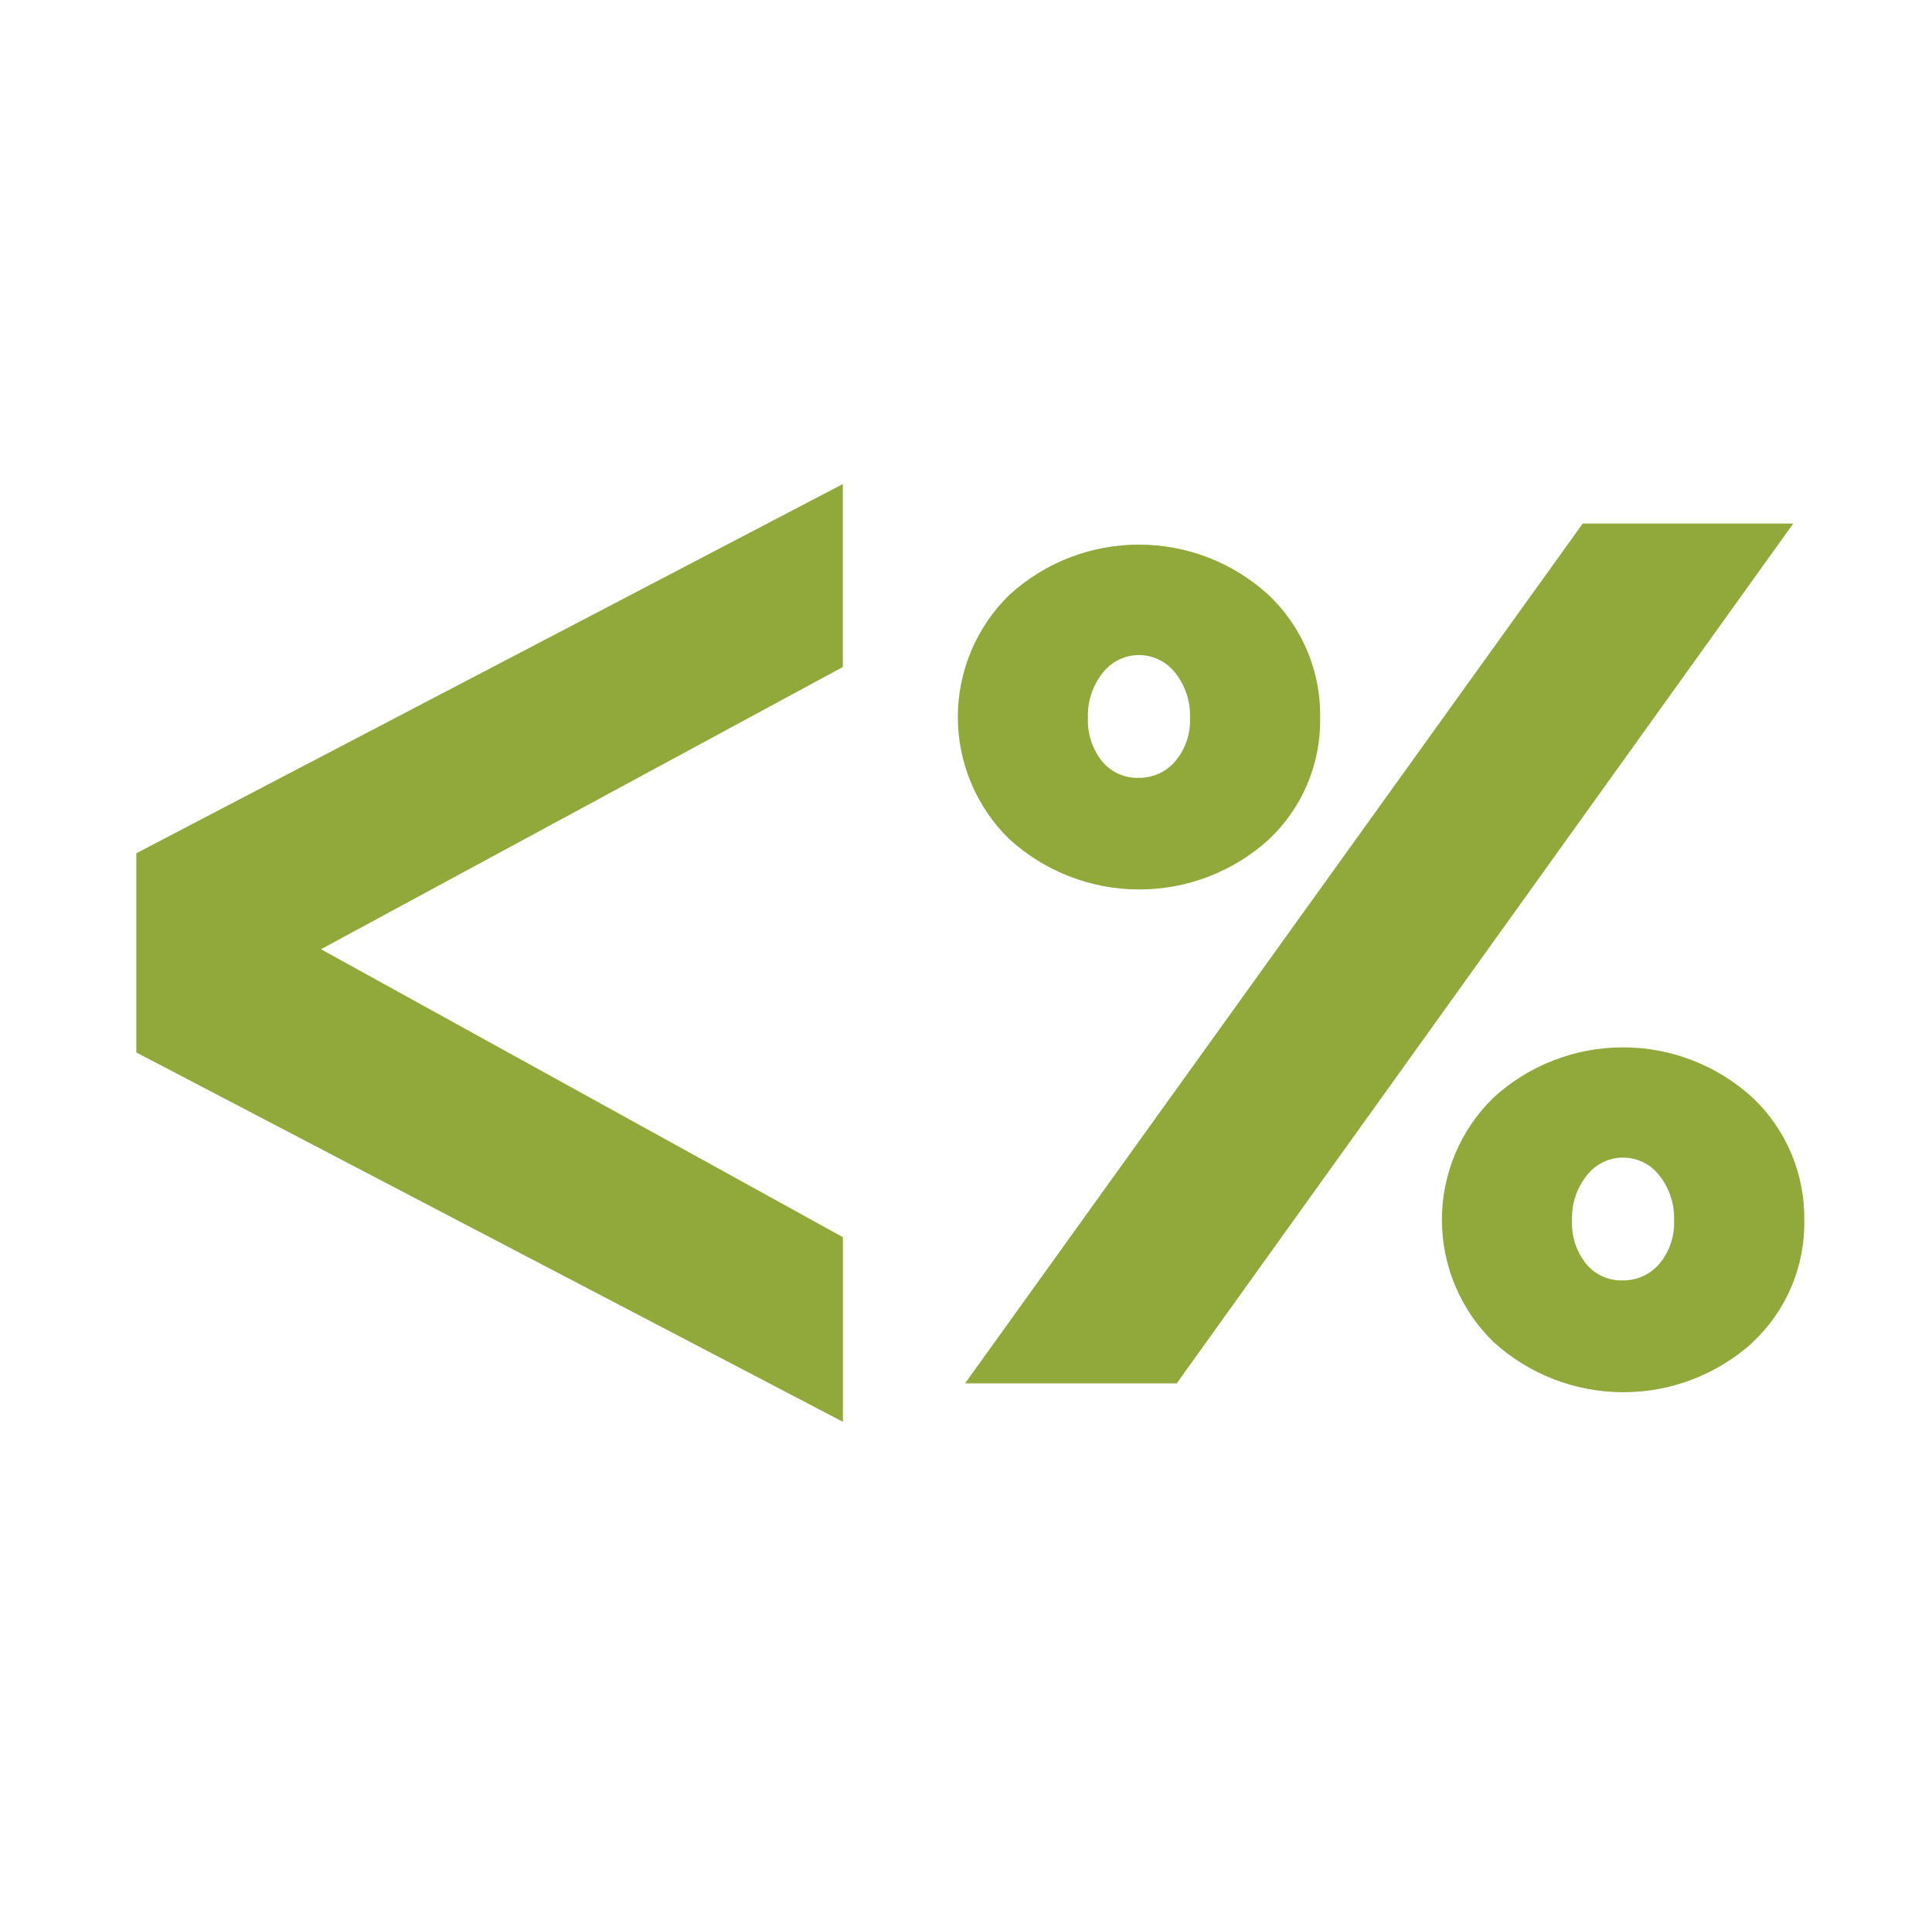 <svg width="75" height="74" viewBox="0 0 75 74" fill="none" xmlns="http://www.w3.org/2000/svg">
<path d="M5.292 40.867V33.133L32.718 18.796V25.9L12.46 36.859L32.722 48.04V55.209L5.292 40.867ZM69.612 20.331L45.679 53.717H37.463L61.441 20.329L69.612 20.331ZM62.982 49.719C63.253 49.724 63.522 49.669 63.769 49.558C64.017 49.447 64.237 49.282 64.413 49.076C64.81 48.604 65.015 47.999 64.987 47.383C65.01 46.753 64.806 46.135 64.413 45.642C64.247 45.426 64.034 45.252 63.79 45.132C63.546 45.012 63.278 44.949 63.006 44.949C62.734 44.949 62.466 45.012 62.222 45.132C61.978 45.252 61.765 45.426 61.599 45.642C61.206 46.135 61.002 46.753 61.025 47.383C60.996 47.995 61.191 48.597 61.573 49.076C61.744 49.283 61.959 49.449 62.203 49.56C62.447 49.671 62.713 49.726 62.982 49.719ZM68.037 52.128C66.656 53.376 64.861 54.065 63 54.06C61.14 54.056 59.347 53.359 57.973 52.105C57.34 51.488 56.838 50.751 56.495 49.937C56.151 49.123 55.975 48.248 55.975 47.365C55.975 46.481 56.151 45.606 56.495 44.792C56.838 43.978 57.34 43.241 57.973 42.624C59.347 41.366 61.142 40.669 63.005 40.669C64.867 40.669 66.663 41.366 68.037 42.624C68.681 43.234 69.192 43.971 69.537 44.789C69.883 45.606 70.054 46.486 70.042 47.374C70.059 48.261 69.889 49.142 69.544 49.959C69.199 50.777 68.686 51.513 68.039 52.119L68.037 52.128ZM44.19 30.204C44.462 30.209 44.73 30.154 44.978 30.043C45.226 29.932 45.445 29.767 45.622 29.561C46.019 29.089 46.224 28.484 46.195 27.868C46.218 27.238 46.015 26.62 45.622 26.127C45.456 25.912 45.242 25.738 44.998 25.618C44.754 25.498 44.486 25.436 44.215 25.436C43.943 25.436 43.675 25.498 43.431 25.618C43.187 25.738 42.974 25.912 42.807 26.127C42.414 26.62 42.211 27.238 42.234 27.868C42.205 28.48 42.4 29.082 42.782 29.561C42.952 29.768 43.168 29.933 43.412 30.045C43.656 30.156 43.922 30.21 44.19 30.204ZM49.245 32.606C47.865 33.854 46.069 34.543 44.209 34.538C42.348 34.534 40.556 33.837 39.181 32.583C38.549 31.966 38.046 31.229 37.703 30.415C37.36 29.601 37.183 28.726 37.183 27.843C37.183 26.959 37.36 26.084 37.703 25.27C38.046 24.456 38.549 23.719 39.181 23.102C40.555 21.844 42.351 21.147 44.213 21.147C46.076 21.147 47.871 21.844 49.245 23.102C49.892 23.714 50.404 24.455 50.749 25.276C51.094 26.098 51.264 26.982 51.248 27.873C51.263 28.758 51.093 29.636 50.748 30.452C50.403 31.267 49.891 32.001 49.245 32.606Z" fill="#90A93A"/>
</svg>
